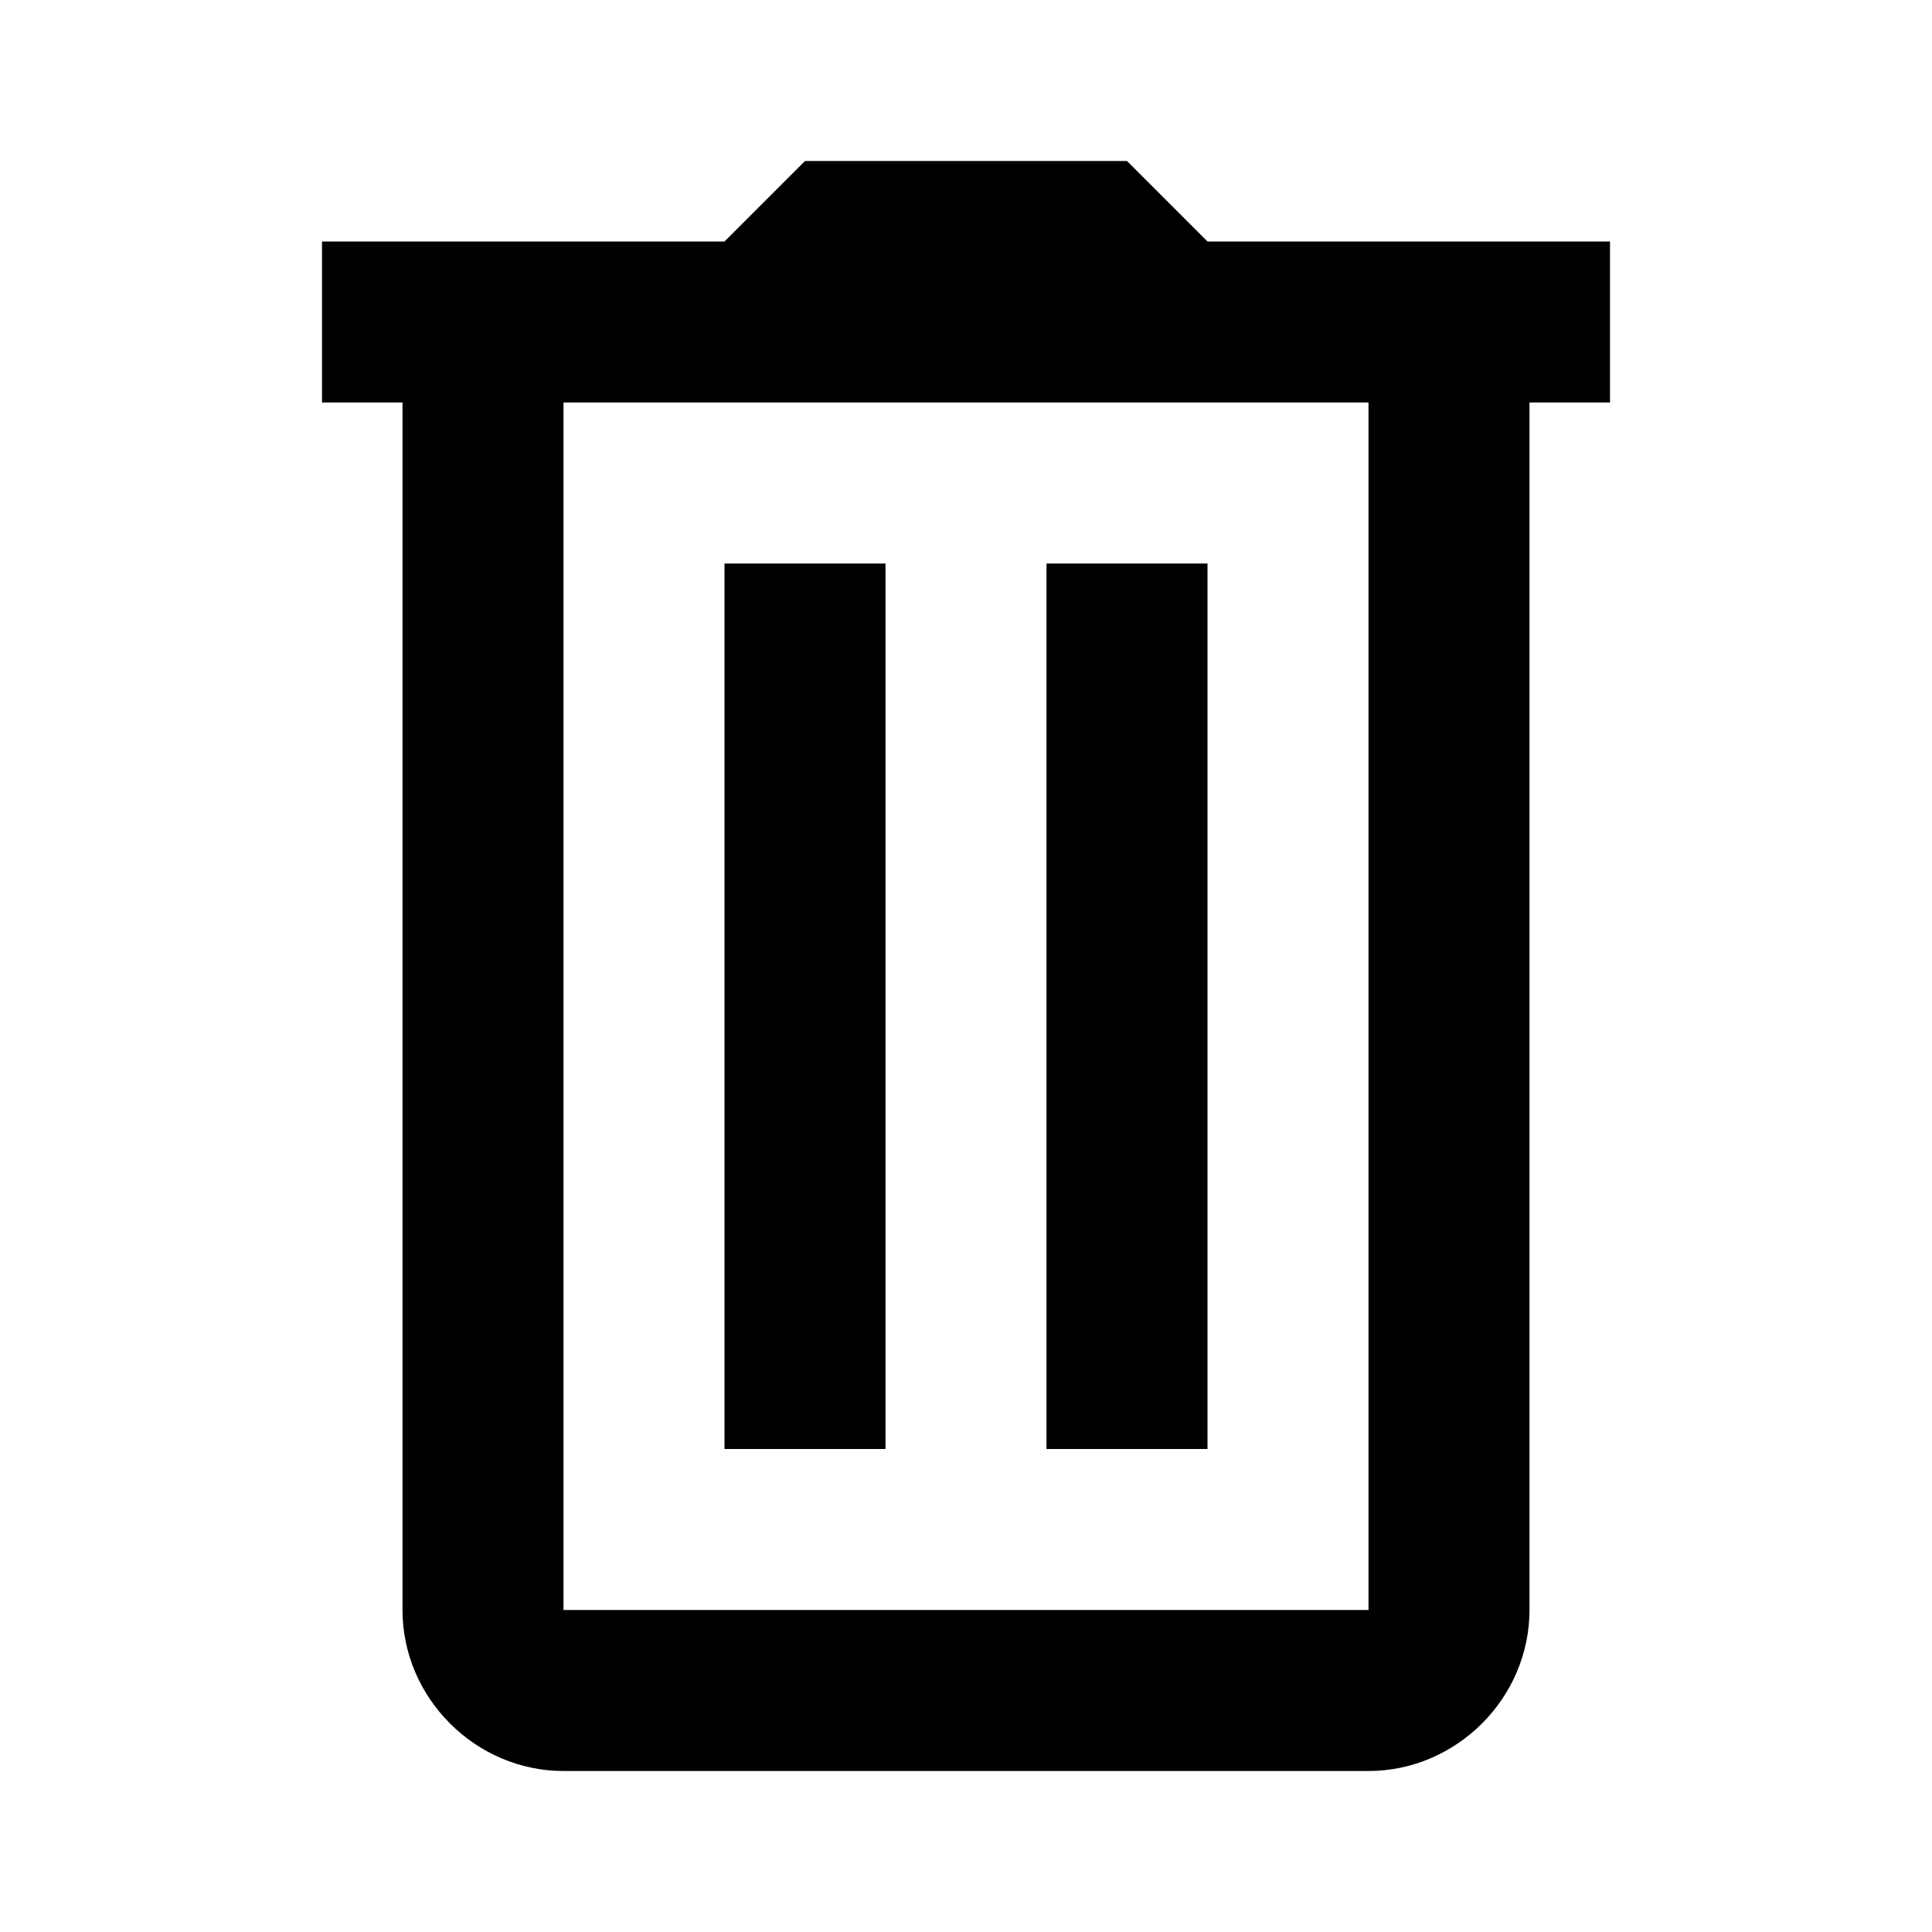 <svg width="24" height="24" viewBox="0 0 24 24" fill="none" xmlns="http://www.w3.org/2000/svg">
<path d="M10 2L9 3H5H4V5H5V20C5 21.093 5.907 22 7 22H17C18.093 22 19 21.093 19 20V5H20V3H19H18H15L14 2H10ZM7 5H17V20H7V5ZM9 7V18H11V7H9ZM13 7V18H15V7H13Z" fill="black"/>
</svg>
